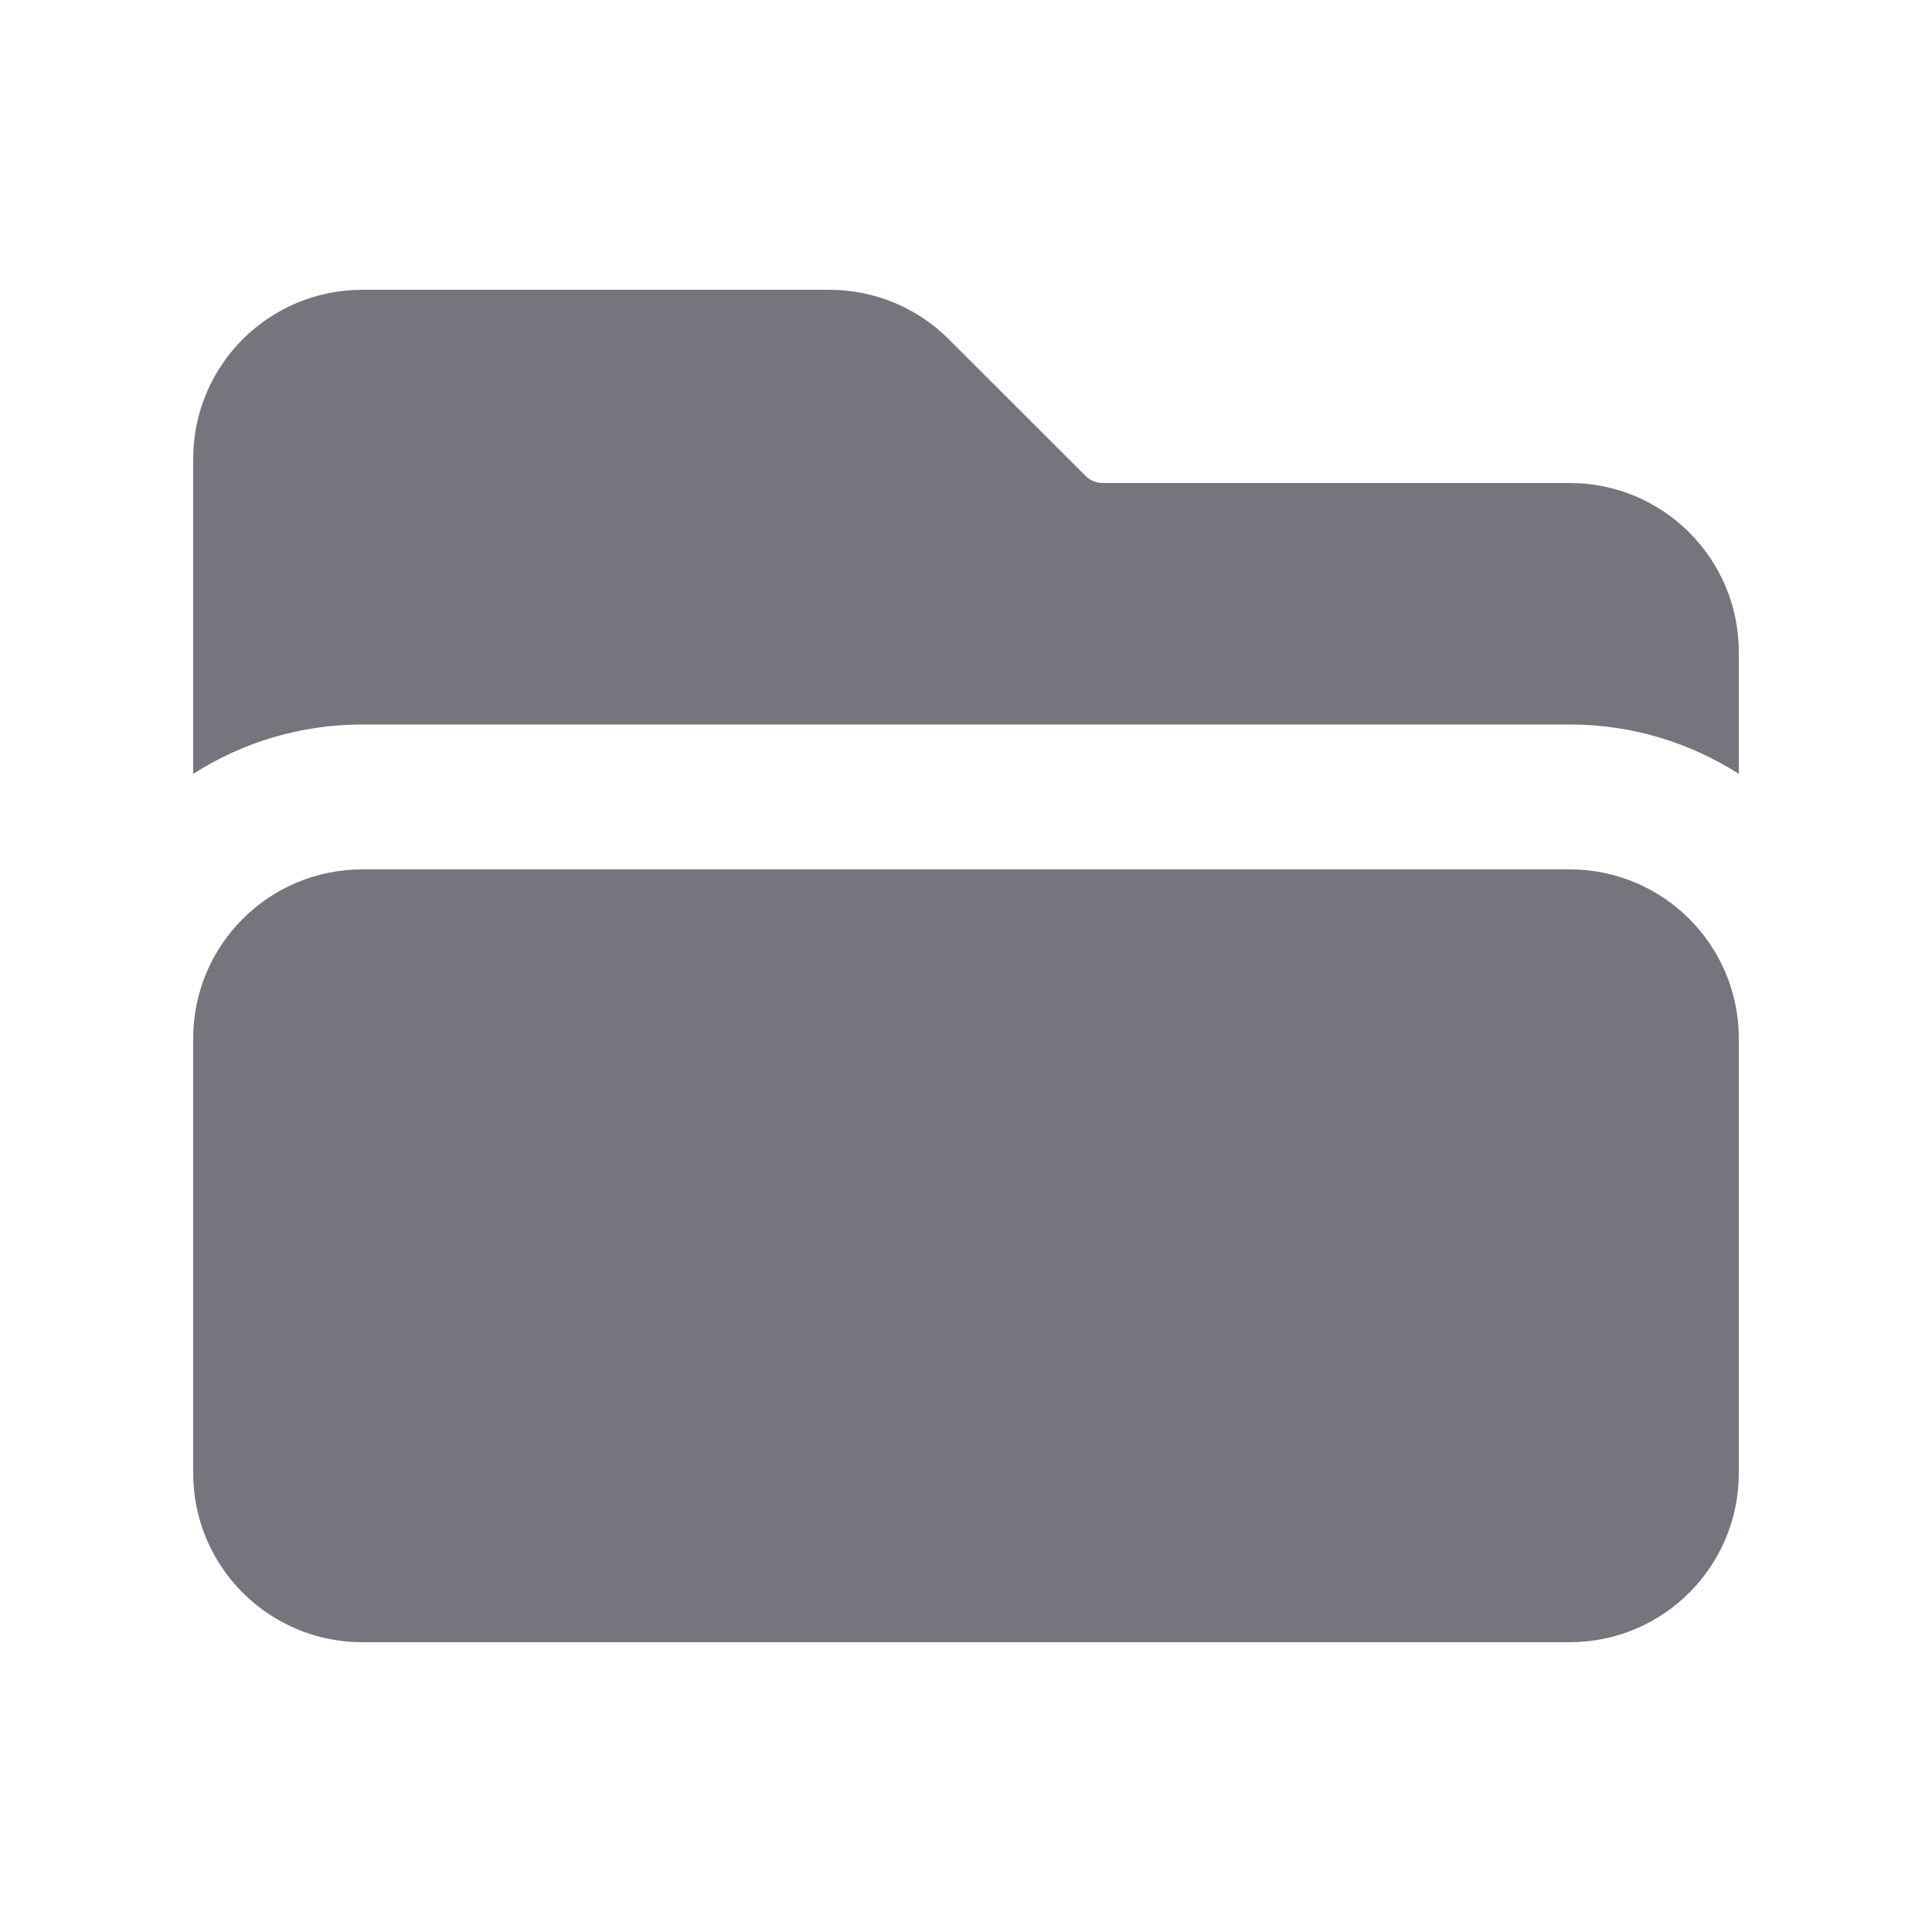 <svg width="18" height="18" viewBox="0 0 18 18" fill="none" xmlns="http://www.w3.org/2000/svg">
<path d="M3.375 2.7C2.505 2.7 1.8 3.405 1.8 4.275V7.21C2.255 6.919 2.795 6.75 3.375 6.75H14.625C15.205 6.75 15.745 6.919 16.2 7.21V6.075C16.2 5.205 15.495 4.5 14.625 4.5H10.273C10.213 4.5 10.156 4.476 10.114 4.434L8.841 3.162C8.546 2.866 8.145 2.7 7.727 2.7H3.375Z" fill="#75757D"/>
<path d="M3.375 8.1C2.505 8.1 1.8 8.805 1.8 9.675V13.725C1.8 14.595 2.505 15.3 3.375 15.3H14.625C15.495 15.3 16.2 14.595 16.2 13.725V9.675C16.2 8.805 15.495 8.1 14.625 8.1H3.375Z" fill="#75757D"/>
</svg>
